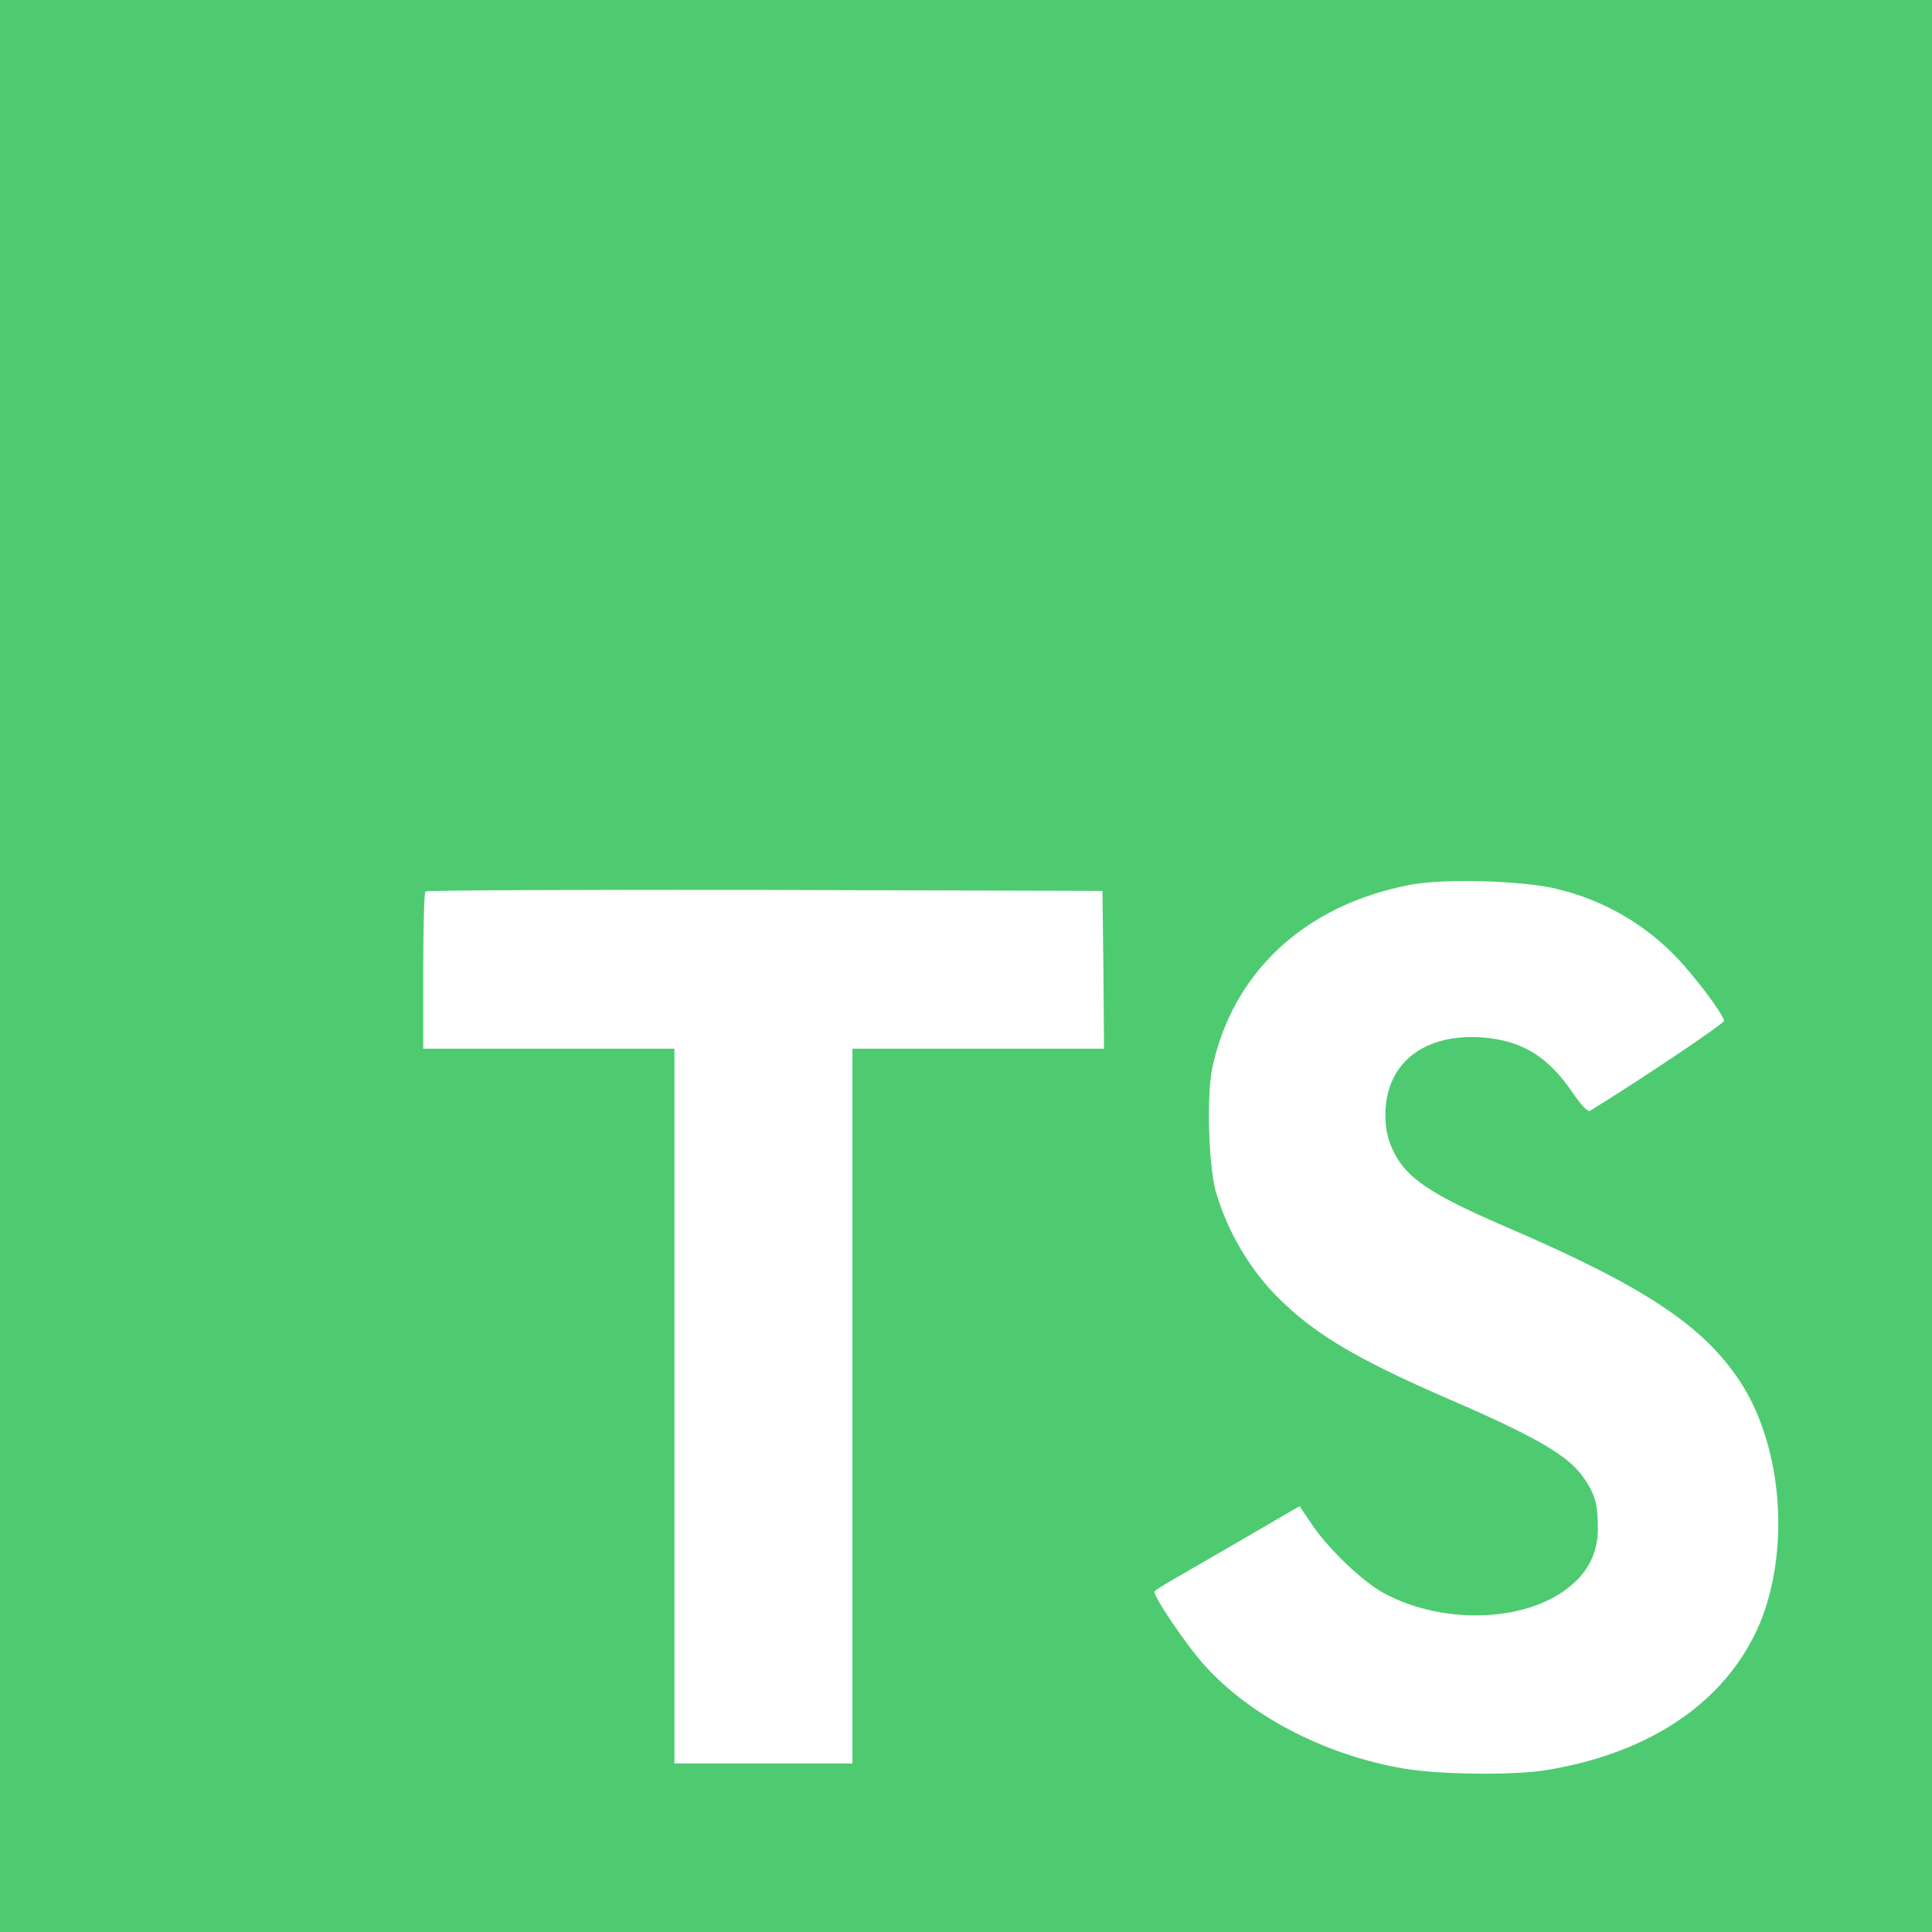<svg width="80" height="80" viewBox="0 0 80 80" fill="none" xmlns="http://www.w3.org/2000/svg">
<path d="M0 40V80H80V0H0V40ZM64.465 36.81C66.383 37.262 68.126 38.267 69.478 39.7C70.207 40.48 71.3 41.913 71.392 42.265C71.418 42.37 67.942 44.7 65.832 46.002C65.755 46.055 65.442 45.73 65.103 45.22C64.075 43.722 62.992 43.072 61.34 42.955C58.917 42.797 57.355 44.062 57.367 46.185C57.355 46.704 57.471 47.219 57.705 47.682C58.24 48.79 59.242 49.453 62.34 50.795C68.07 53.255 70.517 54.883 72.04 57.188C73.745 59.765 74.123 63.88 72.978 66.953C71.703 70.272 68.55 72.537 64.123 73.28C62.755 73.528 59.5 73.487 58.028 73.215C54.812 72.642 51.765 71.052 49.89 68.97C49.148 68.162 47.715 66.04 47.807 65.897C47.847 65.845 48.172 65.638 48.538 65.427L51.508 63.708L53.812 62.367L54.295 63.083C54.972 64.11 56.443 65.517 57.33 65.985C59.883 67.34 63.385 67.145 65.118 65.595C65.82 65.01 66.213 64.11 66.16 63.2C66.16 62.275 66.043 61.86 65.56 61.167C64.935 60.282 63.672 59.528 60.065 57.965C55.938 56.18 54.153 55.087 52.54 53.33C51.525 52.173 50.774 50.809 50.34 49.333C50.04 48.2 49.962 45.36 50.197 44.227C51.045 40.23 54.065 37.458 58.4 36.638C59.807 36.365 63.087 36.468 64.468 36.807L64.465 36.81ZM45.69 40.157L45.715 43.425H35.297V73.022H27.927V43.425H17.525V40.222C17.525 38.438 17.565 36.955 17.615 36.915C17.655 36.862 23.983 36.837 31.665 36.85L45.65 36.89L45.69 40.157Z" fill="#4ECB71"/>
</svg>
